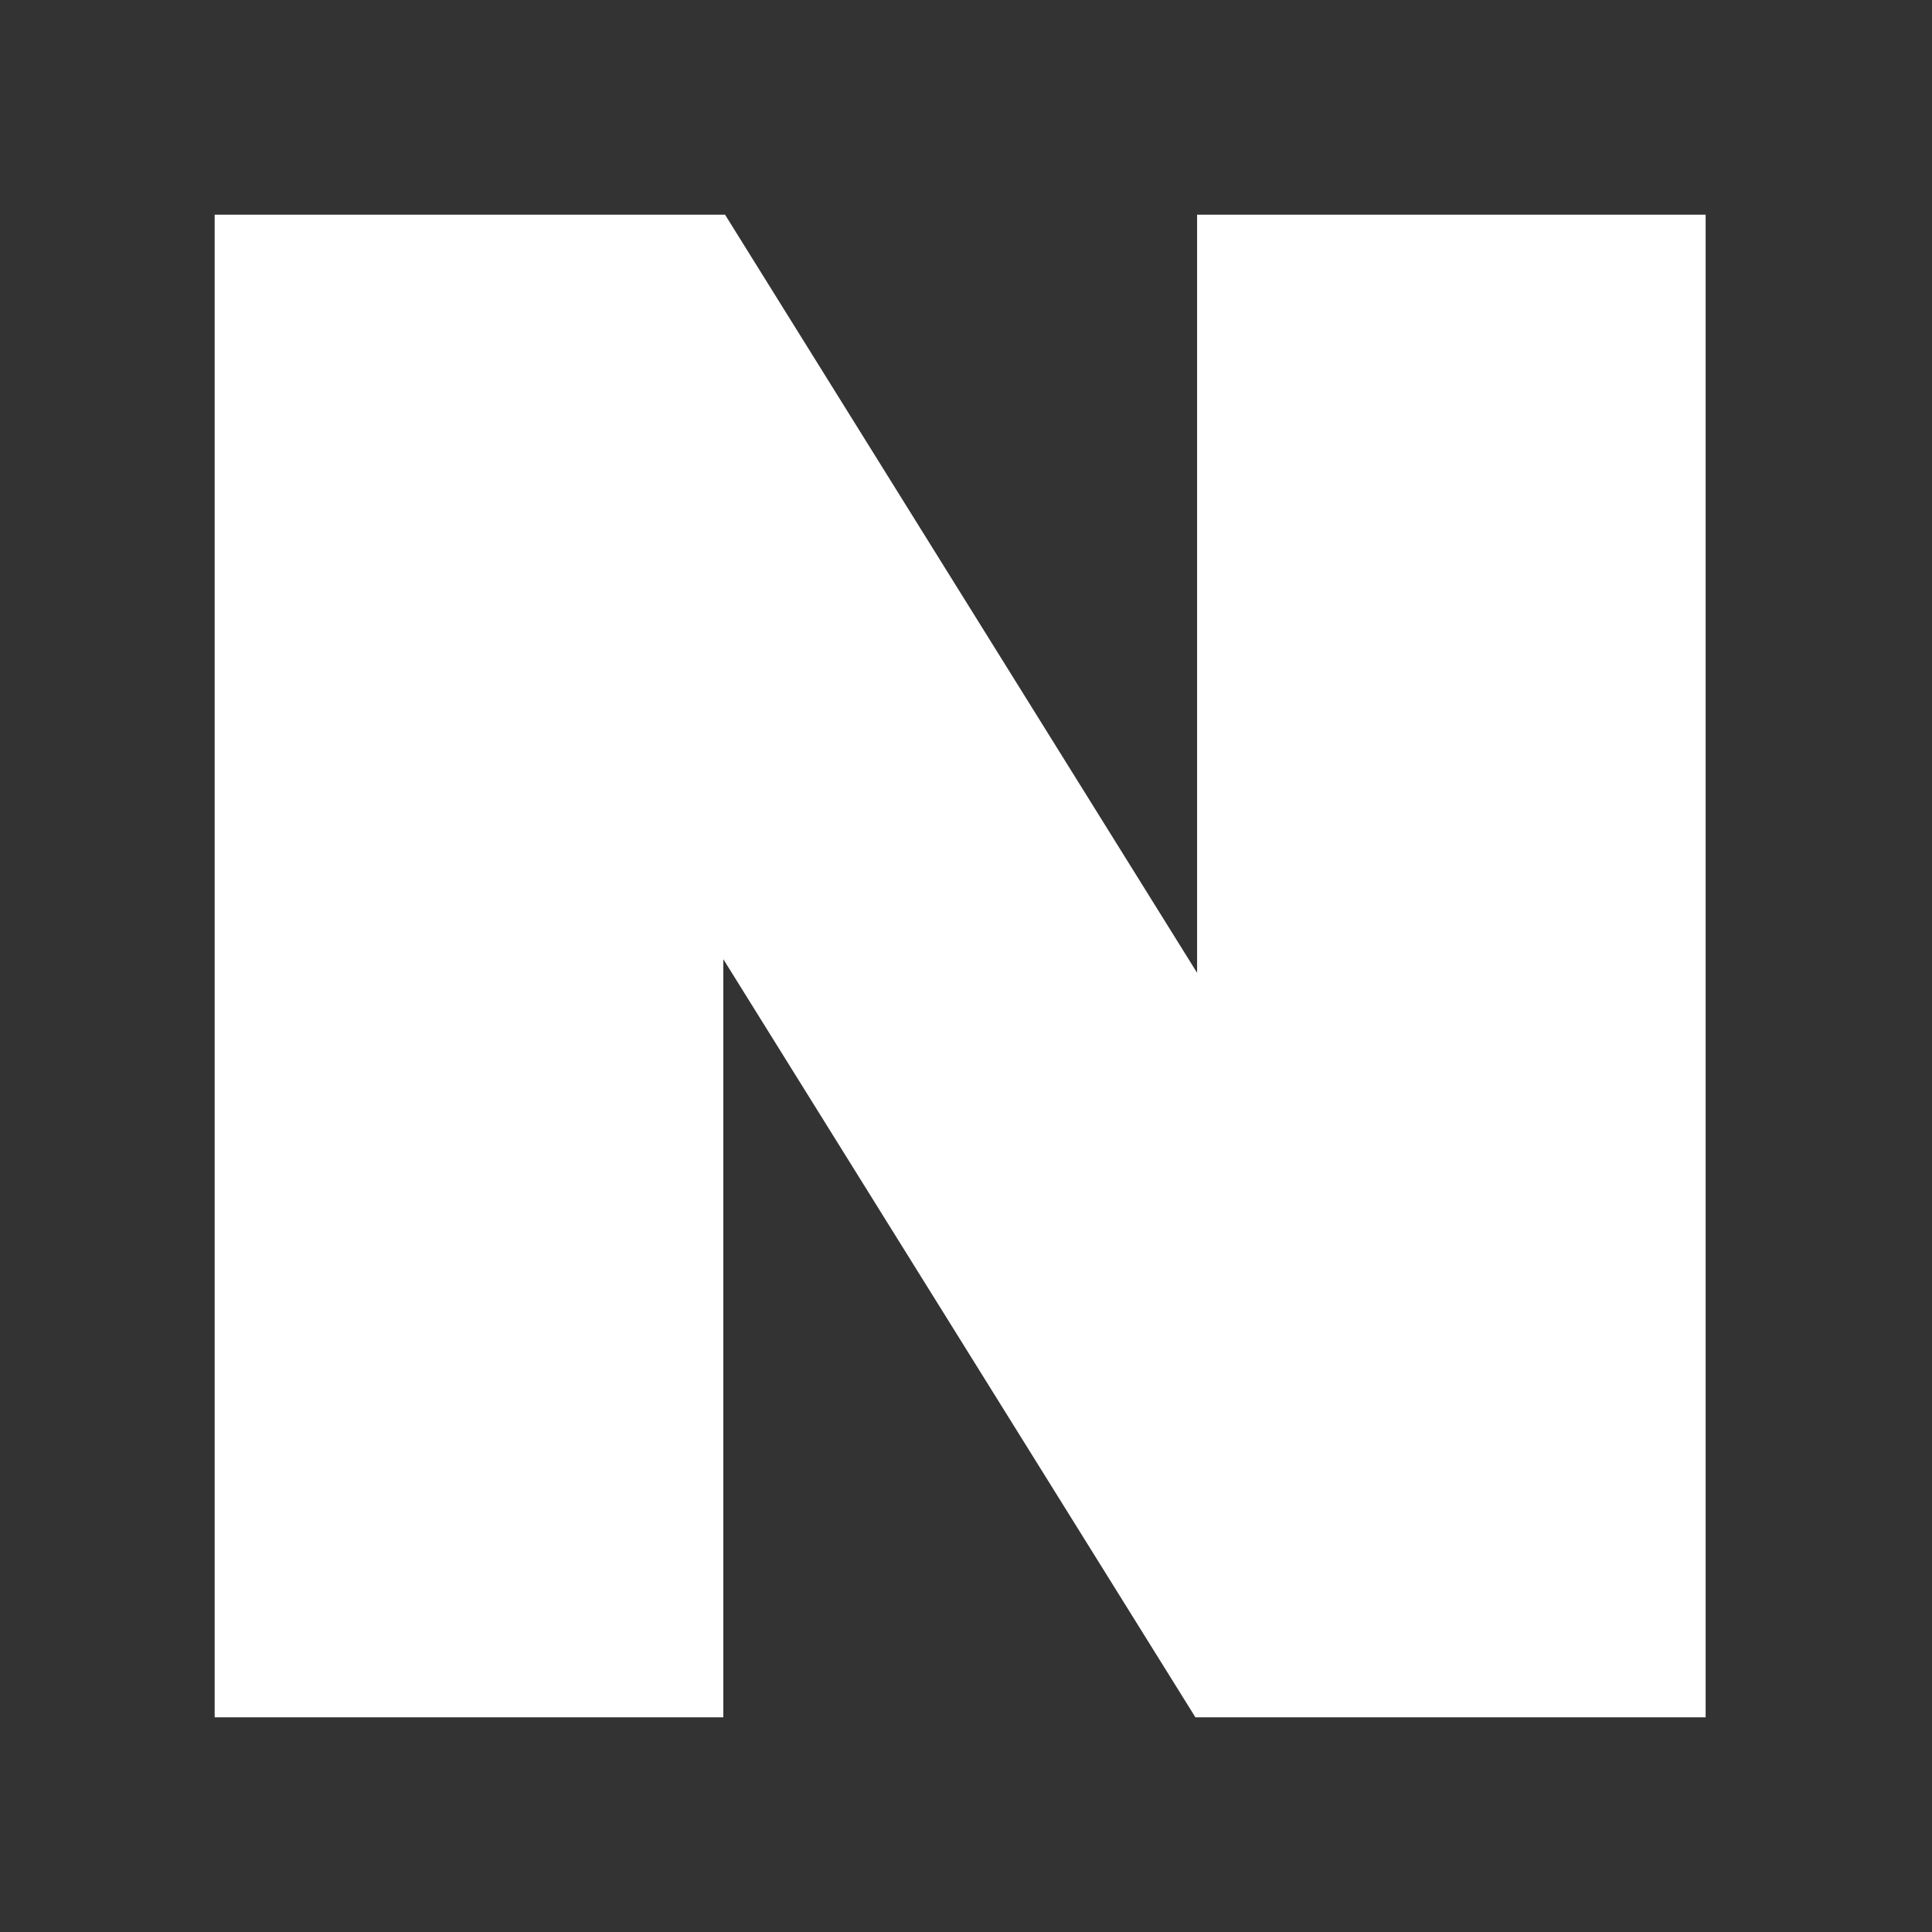 <svg width="36" height="36" viewBox="0 0 36 36" fill="none" xmlns="http://www.w3.org/2000/svg">
<rect x="0" y="0" width="36" height="36" fill="#333333" stroke="none"/>
<path fill-rule="evenodd" clip-rule="evenodd" d="M22.306 4V18.127L13.51 4H4V32H13.478V17.873L22.275 32H31.782V4H22.306Z" fill="white"/>
</svg>
